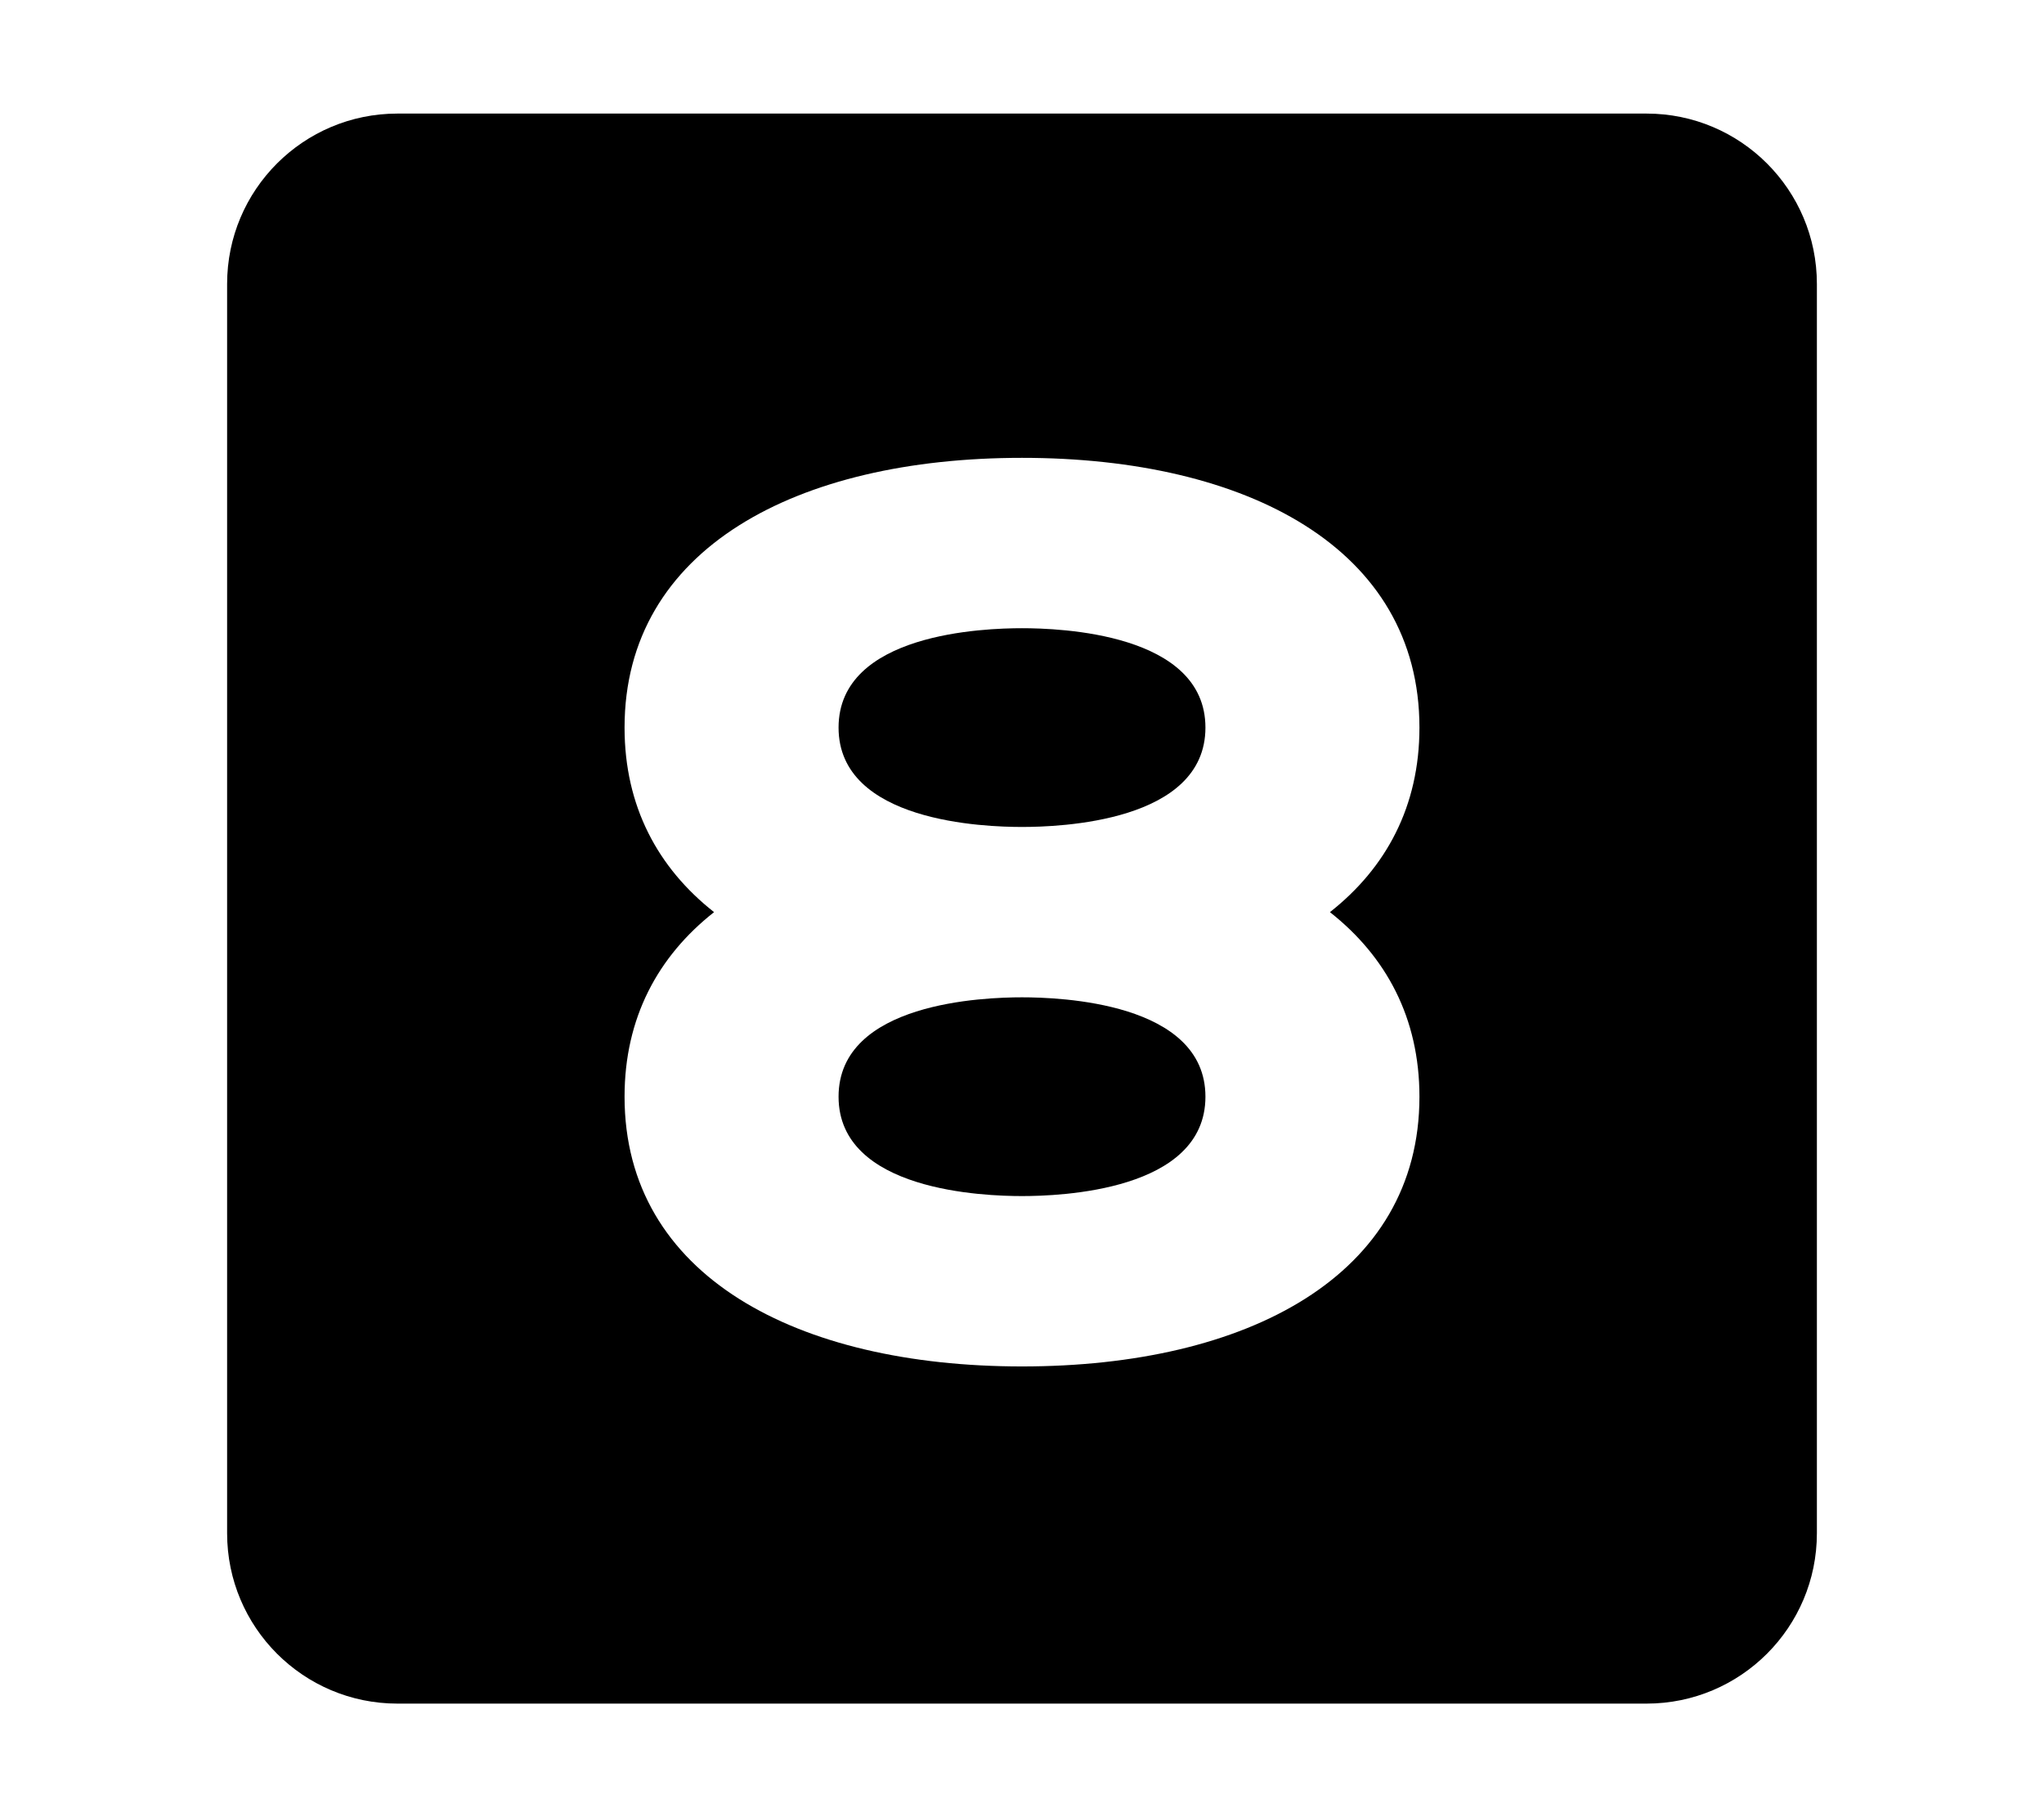 <svg width="576" height="512" viewBox="0 0 576 512" fill="none" xmlns="http://www.w3.org/2000/svg">
<path d="M288 281C298.473 281 339.692 282.335 339.692 309C339.692 335.665 298.473 337 288 337C277.527 337 236.308 335.665 236.308 309C236.308 282.335 277.527 281 288 281Z" fill="black"/>
<path d="M288 233C298.473 233 339.692 231.665 339.692 205C339.692 178.335 298.473 177 288 177C277.527 177 236.308 178.335 236.308 205C236.308 231.665 277.527 233 288 233Z" fill="black"/>
<path fill-rule="evenodd" clip-rule="evenodd" d="M112 32C85.49 32 64 53.49 64 80V432C64 458.51 85.49 480 112 480H464C490.51 480 512 458.51 512 432V80C512 53.49 490.51 32 464 32H112ZM288 129C351.45 129 400 154.53 400 205C400 227.157 390.643 244.507 374.777 257C390.643 269.493 400 286.843 400 309C400 359.47 351.45 385 288 385C224.55 385 176 359.47 176 309C176 286.843 185.357 269.493 201.223 257C185.357 244.507 176 227.157 176 205C176 154.53 224.55 129 288 129Z" fill="black"/>
</svg>

